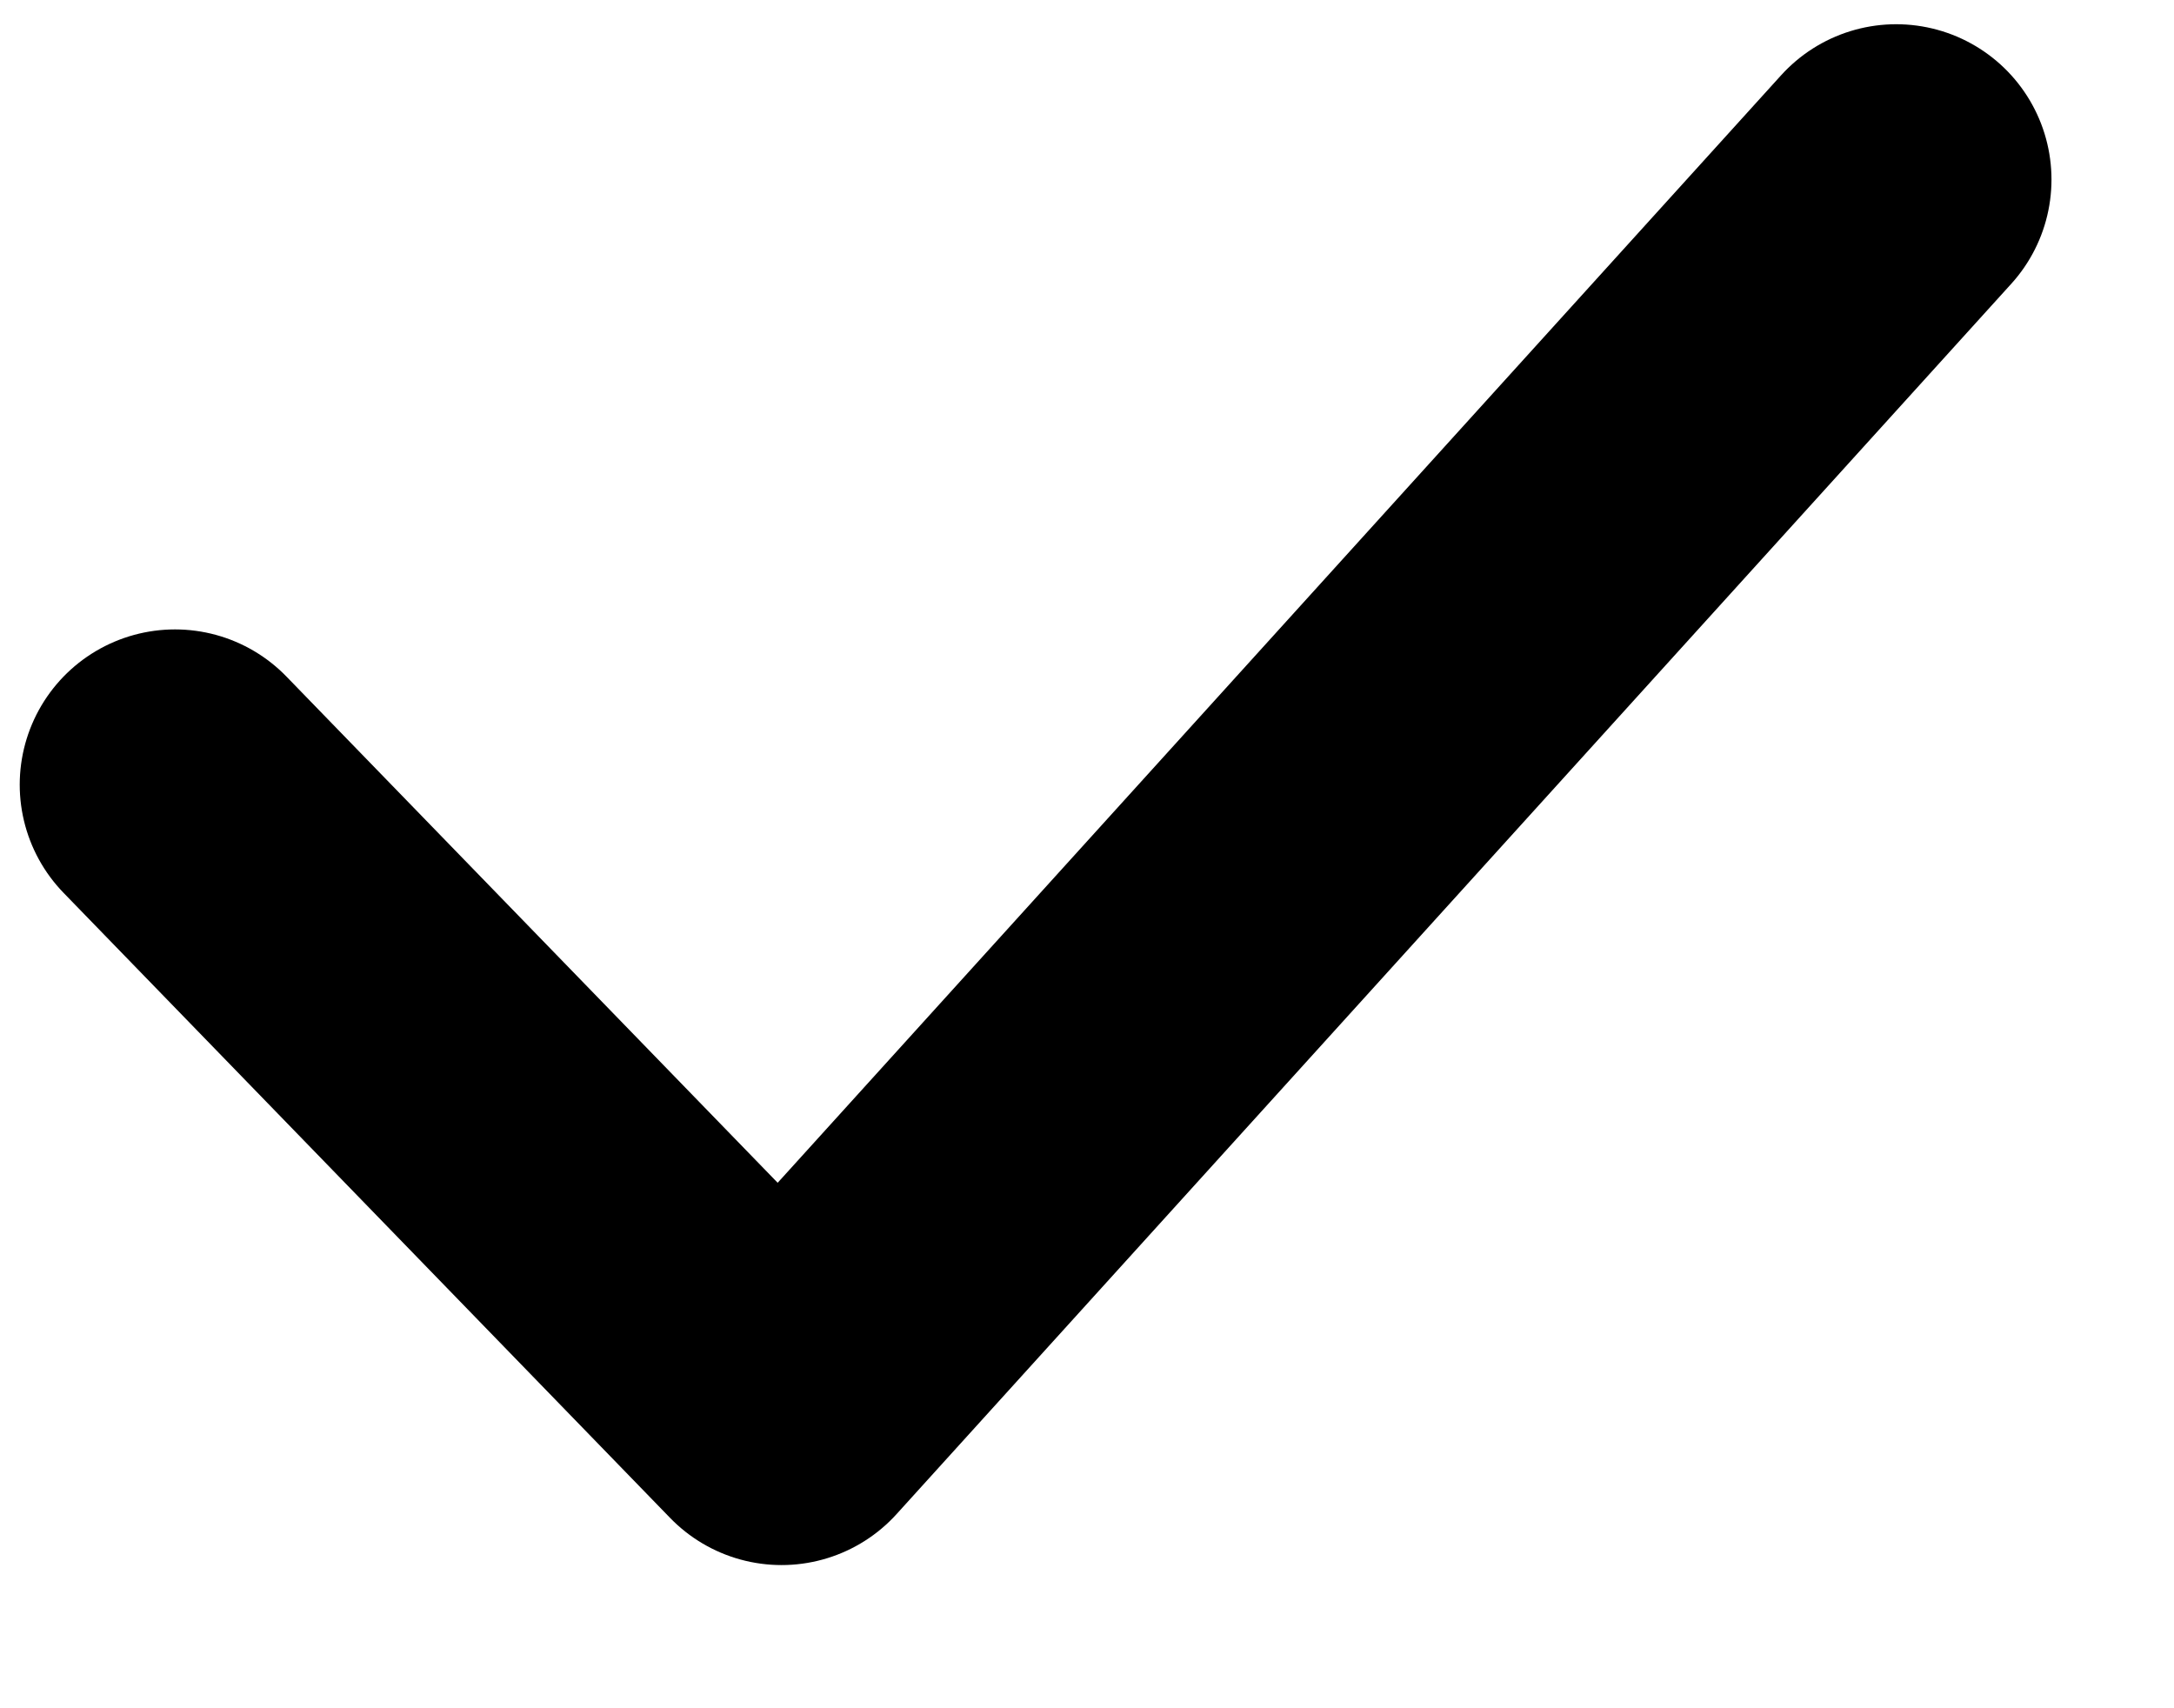 <svg width="14" height="11" viewBox="0 0 14 11" fill="none" xmlns="http://www.w3.org/2000/svg">
<path d="M1.127 5.053L5.033 9.078L12.211 1.156" stroke="black" stroke-width="2" stroke-linecap="round" stroke-linejoin="round"/>
</svg>
